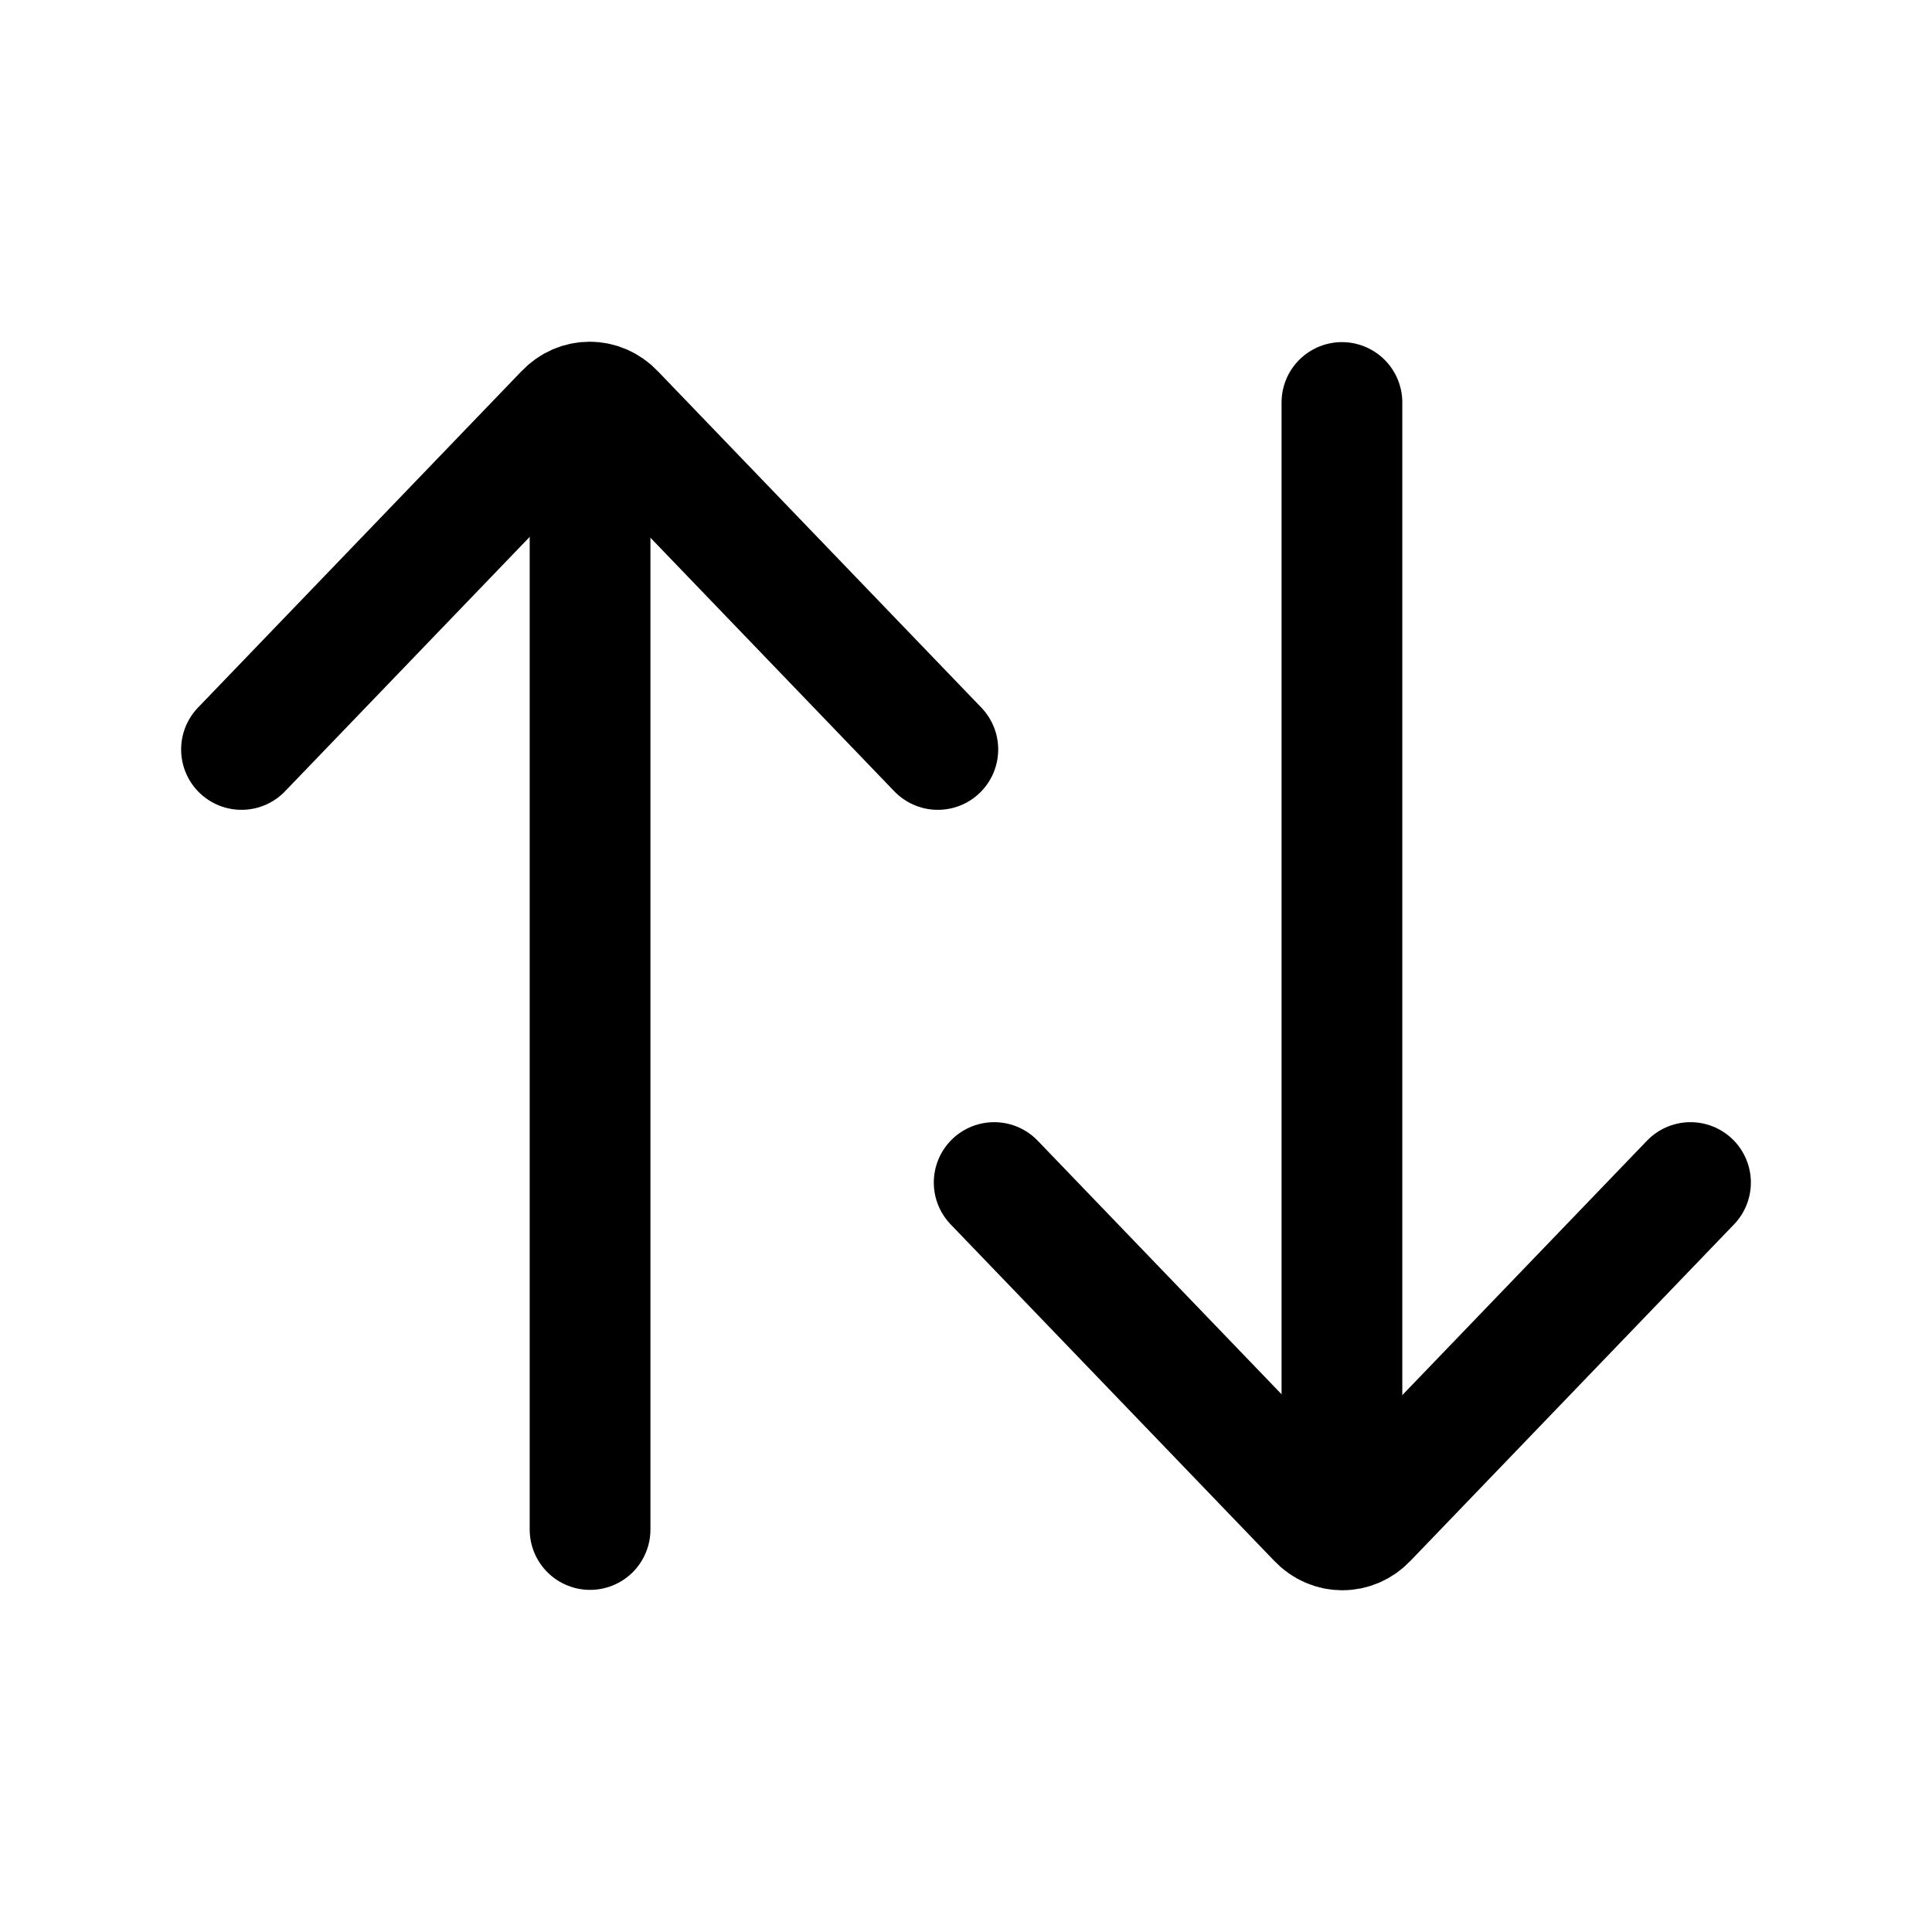 <svg width="24" height="24" viewBox="0 0 24 24" fill="none" xmlns="http://www.w3.org/2000/svg">
<g clip-path="url(#clip0_7_6734)">
<path d="M7.33 19V5.42" stroke="black" stroke-width="1.5" stroke-linecap="round" stroke-linejoin="round"/>
<path d="M3 9.31L7.02 5.13C7.19 4.95 7.46 4.95 7.63 5.13L11.65 9.31" stroke="black" stroke-width="1.5" stroke-linecap="round" stroke-linejoin="round"/>
<path d="M16.67 5V18.58" stroke="black" stroke-width="1.5" stroke-linecap="round" stroke-linejoin="round"/>
<path d="M21 14.69L16.98 18.87C16.81 19.05 16.54 19.05 16.37 18.87L12.35 14.69" stroke="black" stroke-width="1.5" stroke-linecap="round" stroke-linejoin="round"/>
</g>
<defs>
<clipPath id="clip0_7_6734">
<rect width="24" height="24" fill="white"/>
</clipPath>
</defs>
</svg>
